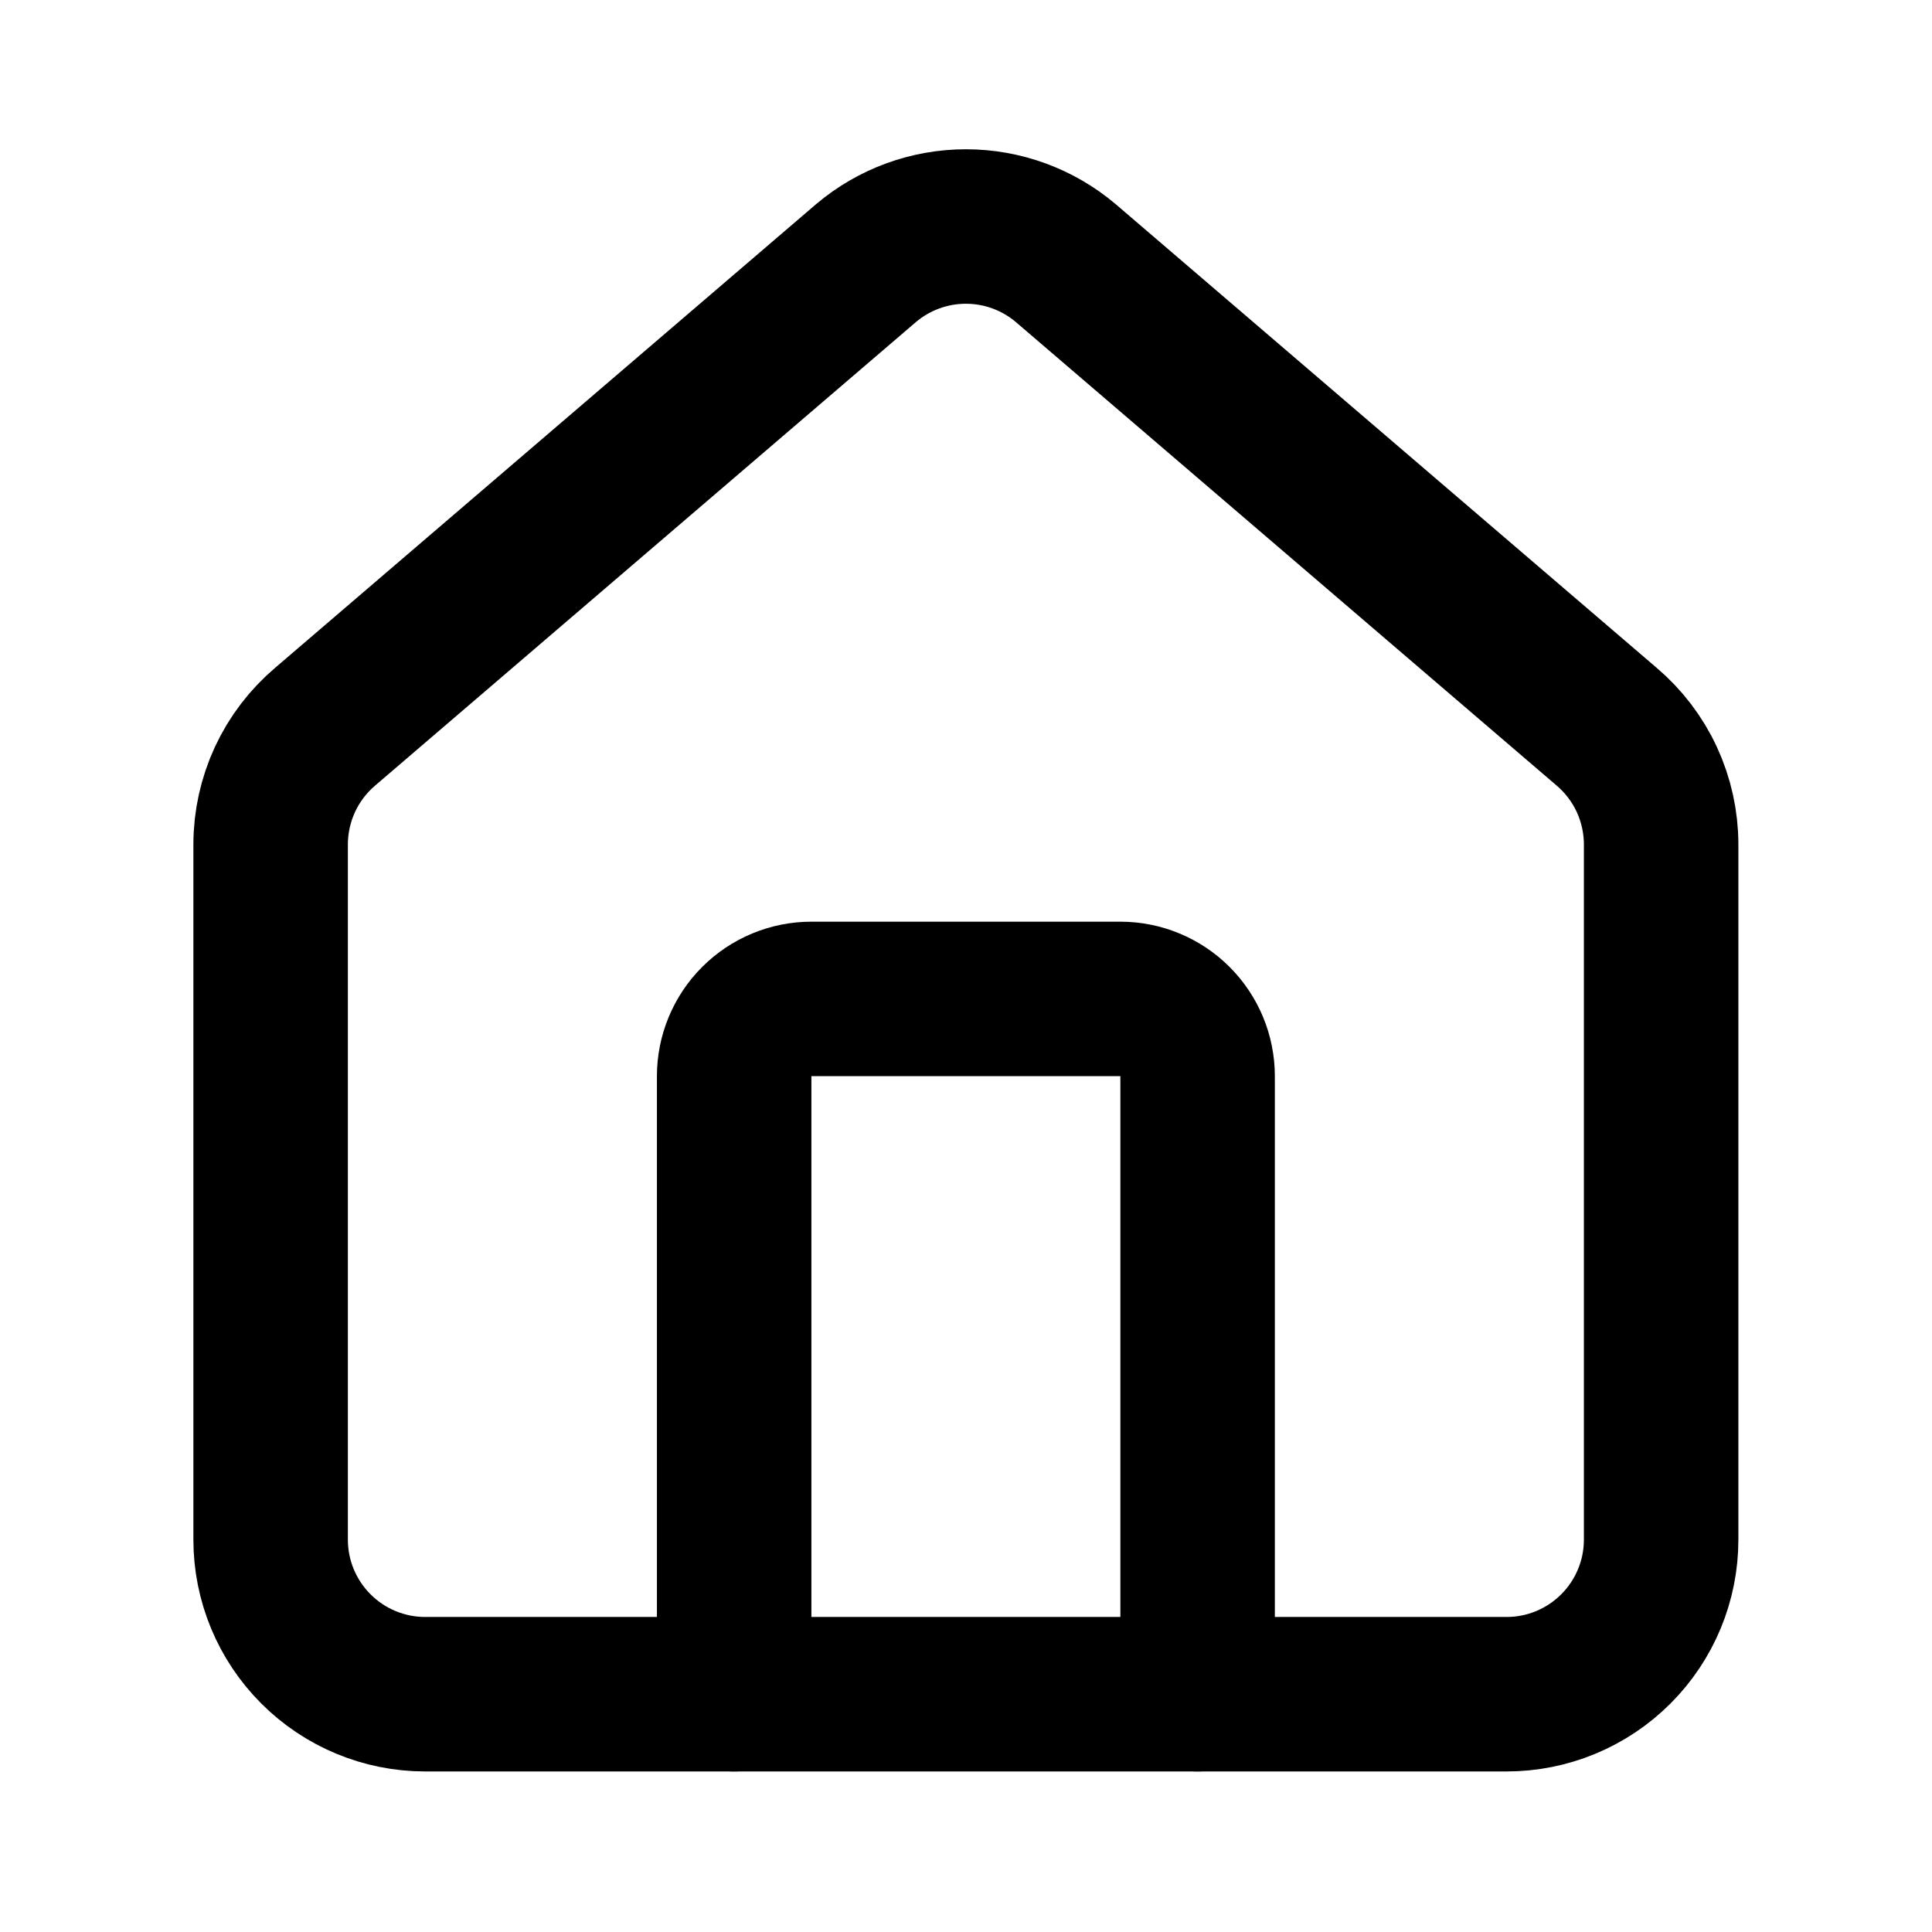 <svg width="25" height="25" viewBox="0 0 25 25" fill="none" xmlns="http://www.w3.org/2000/svg">
    <path d="M15.497 21.923V13.926C15.497 13.661 15.392 13.407 15.204 13.219C15.017 13.032 14.763 12.926 14.498 12.926H10.499C10.234 12.926 9.98 13.032 9.793 13.219C9.605 13.407 9.5 13.661 9.5 13.926V21.923" stroke="#000" stroke-width="1.999" stroke-linecap="round" stroke-linejoin="round"/>
    <path d="M3.502 10.927C3.502 10.636 3.566 10.349 3.688 10.085C3.81 9.822 3.989 9.588 4.211 9.4L11.208 3.403C11.569 3.098 12.026 2.931 12.499 2.931C12.971 2.931 13.428 3.098 13.789 3.403L20.786 9.4C21.008 9.588 21.187 9.822 21.309 10.085C21.431 10.349 21.495 10.636 21.495 10.927V19.924C21.495 20.454 21.284 20.962 20.909 21.337C20.534 21.712 20.026 21.923 19.496 21.923H5.501C4.971 21.923 4.463 21.712 4.088 21.337C3.713 20.962 3.502 20.454 3.502 19.924V10.927Z" stroke="#000" stroke-width="1.999" stroke-linecap="round" stroke-linejoin="round"/>
</svg>
